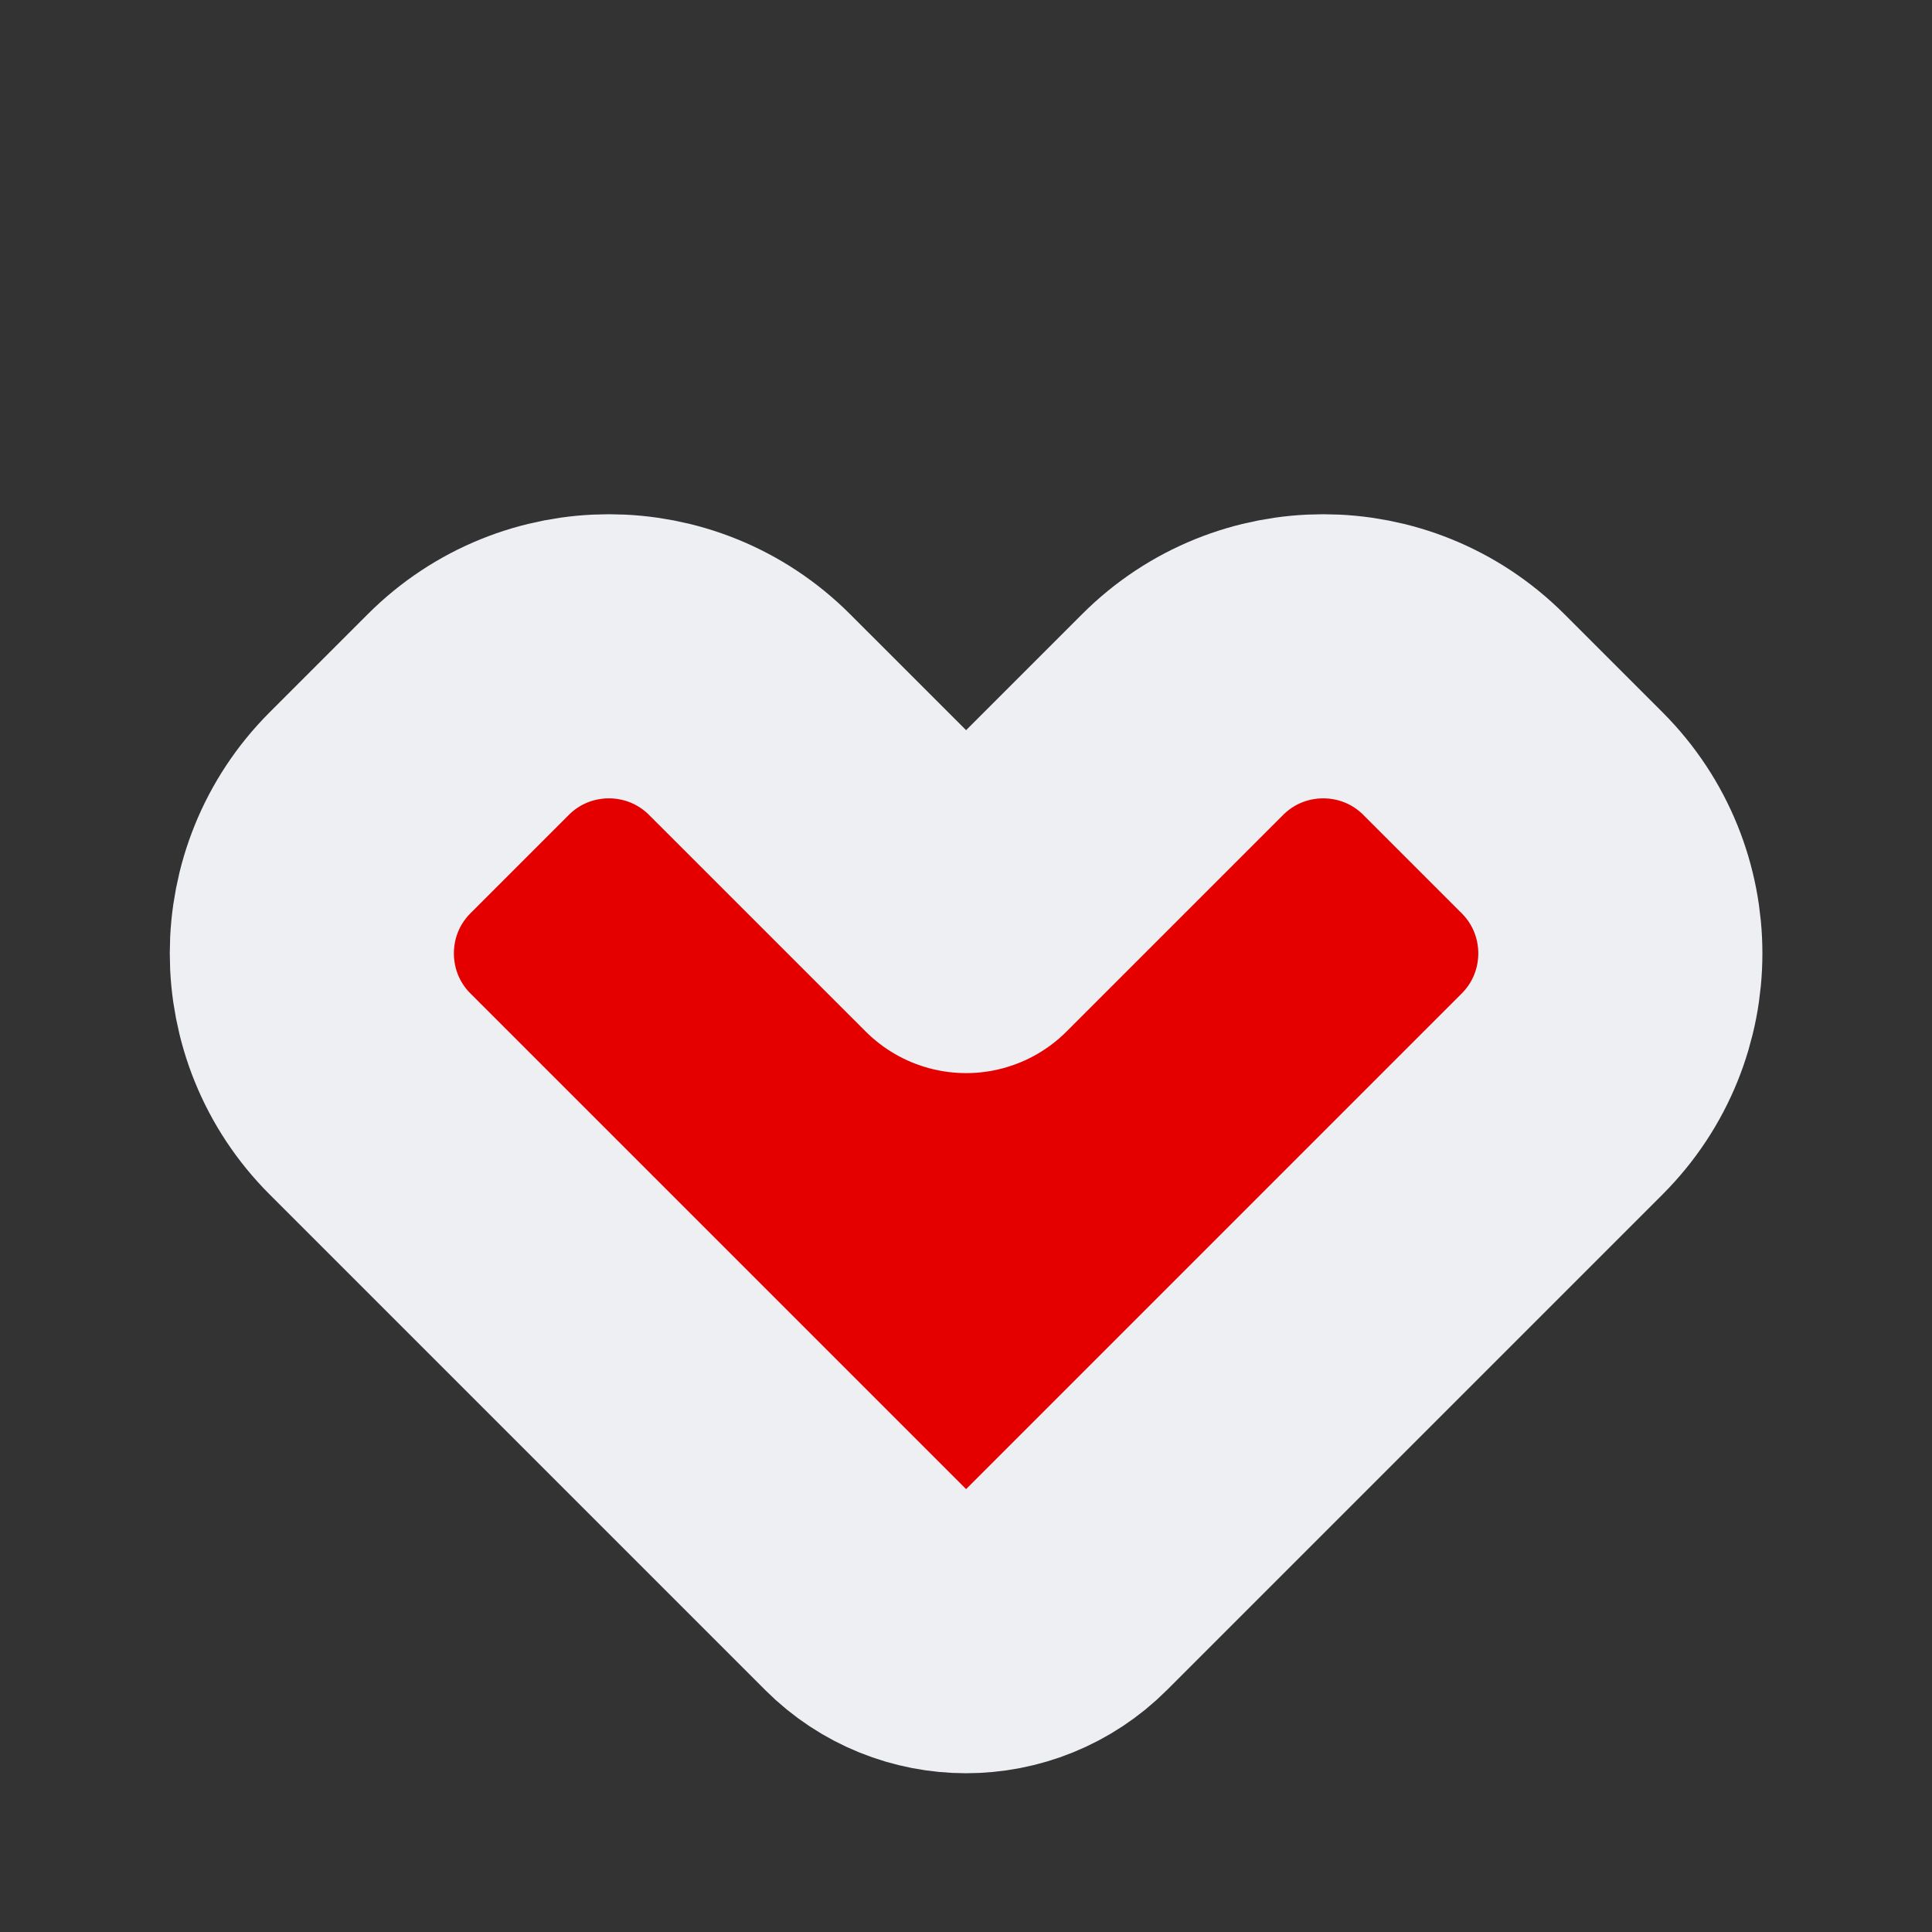 <svg width="34" height="34" viewBox="0 0 34 34" fill="none" xmlns="http://www.w3.org/2000/svg">
<rect x="0" y="0" width="34" height="34" fill="#333333" stroke="none"/>
<path d="M15.234 27.974C16.21 28.95 17.793 28.95 18.769 27.974L21.205 25.538L27.49 19.253C28.857 17.886 28.857 15.67 27.49 14.303L25.762 12.575C24.395 11.208 22.179 11.208 20.812 12.575L17.002 16.385L13.191 12.575C11.824 11.208 9.608 11.208 8.241 12.575L6.513 14.303C5.146 15.67 5.146 17.886 6.513 19.253L12.798 25.538L15.234 27.974Z" fill="#E50000" stroke="#EDEFF2" stroke-width="5" stroke-linejoin="round"/>
</svg>
